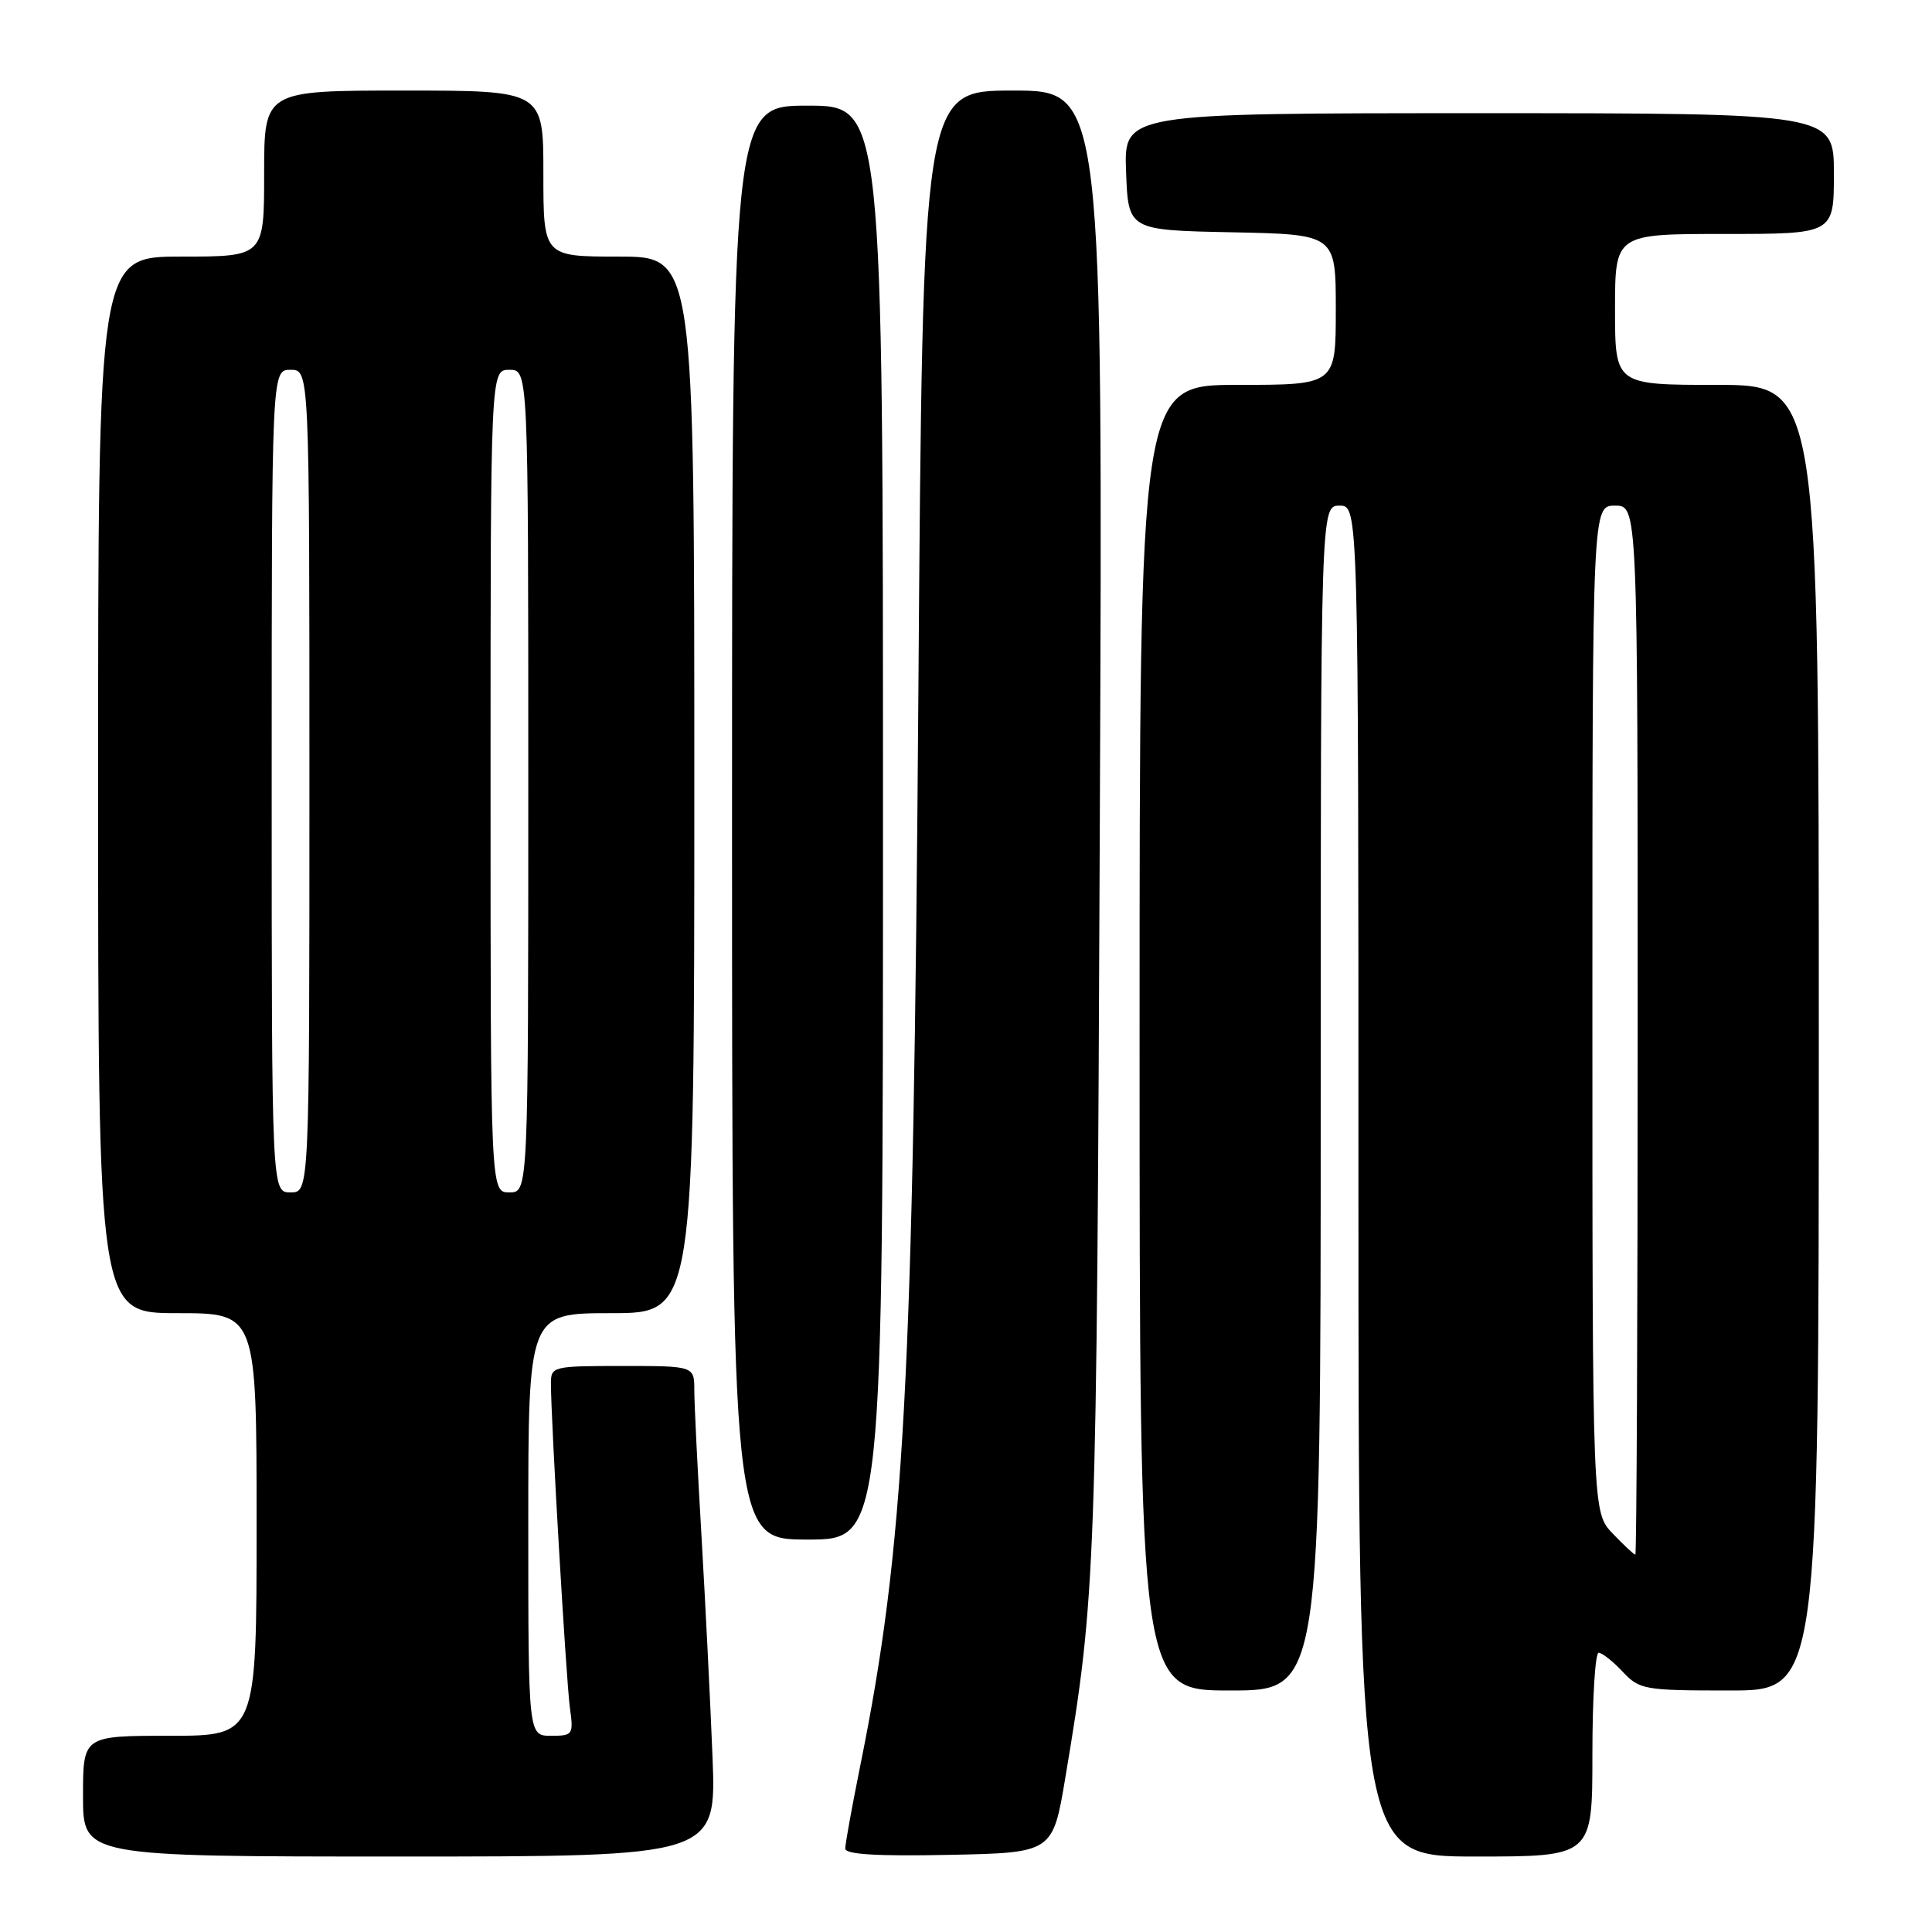 <?xml version="1.0" encoding="UTF-8" standalone="no"?>
<!DOCTYPE svg PUBLIC "-//W3C//DTD SVG 1.1//EN" "http://www.w3.org/Graphics/SVG/1.1/DTD/svg11.dtd" >
<svg xmlns="http://www.w3.org/2000/svg" xmlns:xlink="http://www.w3.org/1999/xlink" version="1.1" viewBox="0 0 256 256">
 <g >
 <path fill="currentColor"
d=" M 94.41 232.75 C 94.12 225.46 93.46 212.30 92.95 203.50 C 92.43 194.70 92.00 186.04 92.00 184.25 C 92.00 181.00 92.00 181.00 82.50 181.00 C 73.23 181.00 73.00 181.06 73.00 183.32 C 73.00 188.12 75.02 222.65 75.51 226.25 C 76.01 229.87 75.92 230.00 73.01 230.00 C 70.00 230.00 70.00 230.00 70.00 202.00 C 70.00 174.00 70.00 174.00 81.00 174.00 C 92.00 174.00 92.00 174.00 92.00 104.00 C 92.00 34.00 92.00 34.00 82.00 34.00 C 72.00 34.00 72.00 34.00 72.00 23.00 C 72.00 12.00 72.00 12.00 53.50 12.00 C 35.00 12.00 35.00 12.00 35.00 23.00 C 35.00 34.00 35.00 34.00 24.00 34.00 C 13.00 34.00 13.00 34.00 13.00 104.00 C 13.00 174.00 13.00 174.00 23.50 174.00 C 34.00 174.00 34.00 174.00 34.00 202.00 C 34.00 230.00 34.00 230.00 22.50 230.00 C 11.00 230.00 11.00 230.00 11.00 238.00 C 11.00 246.00 11.00 246.00 52.97 246.00 C 94.93 246.00 94.93 246.00 94.41 232.75 Z  M 141.17 235.50 C 145.21 211.37 145.31 208.54 145.73 109.25 C 146.14 12.00 146.14 12.00 134.21 12.00 C 122.27 12.00 122.27 12.00 121.69 91.75 C 121.02 183.58 119.86 204.99 113.95 234.16 C 112.88 239.47 112.00 244.32 112.00 244.94 C 112.00 245.72 116.09 245.97 125.75 245.78 C 139.50 245.50 139.50 245.50 141.17 235.50 Z  M 211.00 232.50 C 211.00 225.07 211.37 219.00 211.83 219.00 C 212.28 219.00 213.71 220.12 215.00 221.50 C 217.25 223.89 217.85 224.00 229.17 224.00 C 241.00 224.00 241.00 224.00 241.00 137.50 C 241.00 51.00 241.00 51.00 227.50 51.00 C 214.00 51.00 214.00 51.00 214.00 41.00 C 214.00 31.00 214.00 31.00 228.50 31.00 C 243.00 31.00 243.00 31.00 243.00 23.00 C 243.00 15.00 243.00 15.00 195.96 15.00 C 148.92 15.00 148.92 15.00 149.21 22.75 C 149.50 30.50 149.50 30.50 163.25 30.78 C 177.00 31.06 177.00 31.06 177.00 41.03 C 177.00 51.00 177.00 51.00 164.00 51.00 C 151.00 51.00 151.00 51.00 151.00 137.50 C 151.00 224.00 151.00 224.00 163.00 224.00 C 175.00 224.00 175.00 224.00 175.00 145.50 C 175.00 67.00 175.00 67.00 177.50 67.00 C 180.00 67.00 180.00 67.00 180.00 156.50 C 180.00 246.00 180.00 246.00 195.50 246.00 C 211.00 246.00 211.00 246.00 211.00 232.50 Z  M 117.00 109.00 C 117.00 14.00 117.00 14.00 107.00 14.00 C 97.00 14.00 97.00 14.00 97.00 109.00 C 97.00 204.00 97.00 204.00 107.00 204.00 C 117.00 204.00 117.00 204.00 117.00 109.00 Z  M 36.00 103.50 C 36.00 49.00 36.00 49.00 38.50 49.00 C 41.00 49.00 41.00 49.00 41.00 103.50 C 41.00 158.00 41.00 158.00 38.50 158.00 C 36.00 158.00 36.00 158.00 36.00 103.50 Z  M 65.00 103.50 C 65.00 49.00 65.00 49.00 67.50 49.00 C 70.00 49.00 70.00 49.00 70.00 103.50 C 70.00 158.00 70.00 158.00 67.50 158.00 C 65.00 158.00 65.00 158.00 65.00 103.50 Z  M 213.69 203.20 C 211.00 200.39 211.00 200.39 211.00 133.70 C 211.00 67.00 211.00 67.00 214.00 67.00 C 217.00 67.00 217.00 67.00 217.00 136.50 C 217.00 174.73 216.86 206.00 216.69 206.00 C 216.51 206.00 215.16 204.74 213.69 203.20 Z "/>
</g>
</svg>